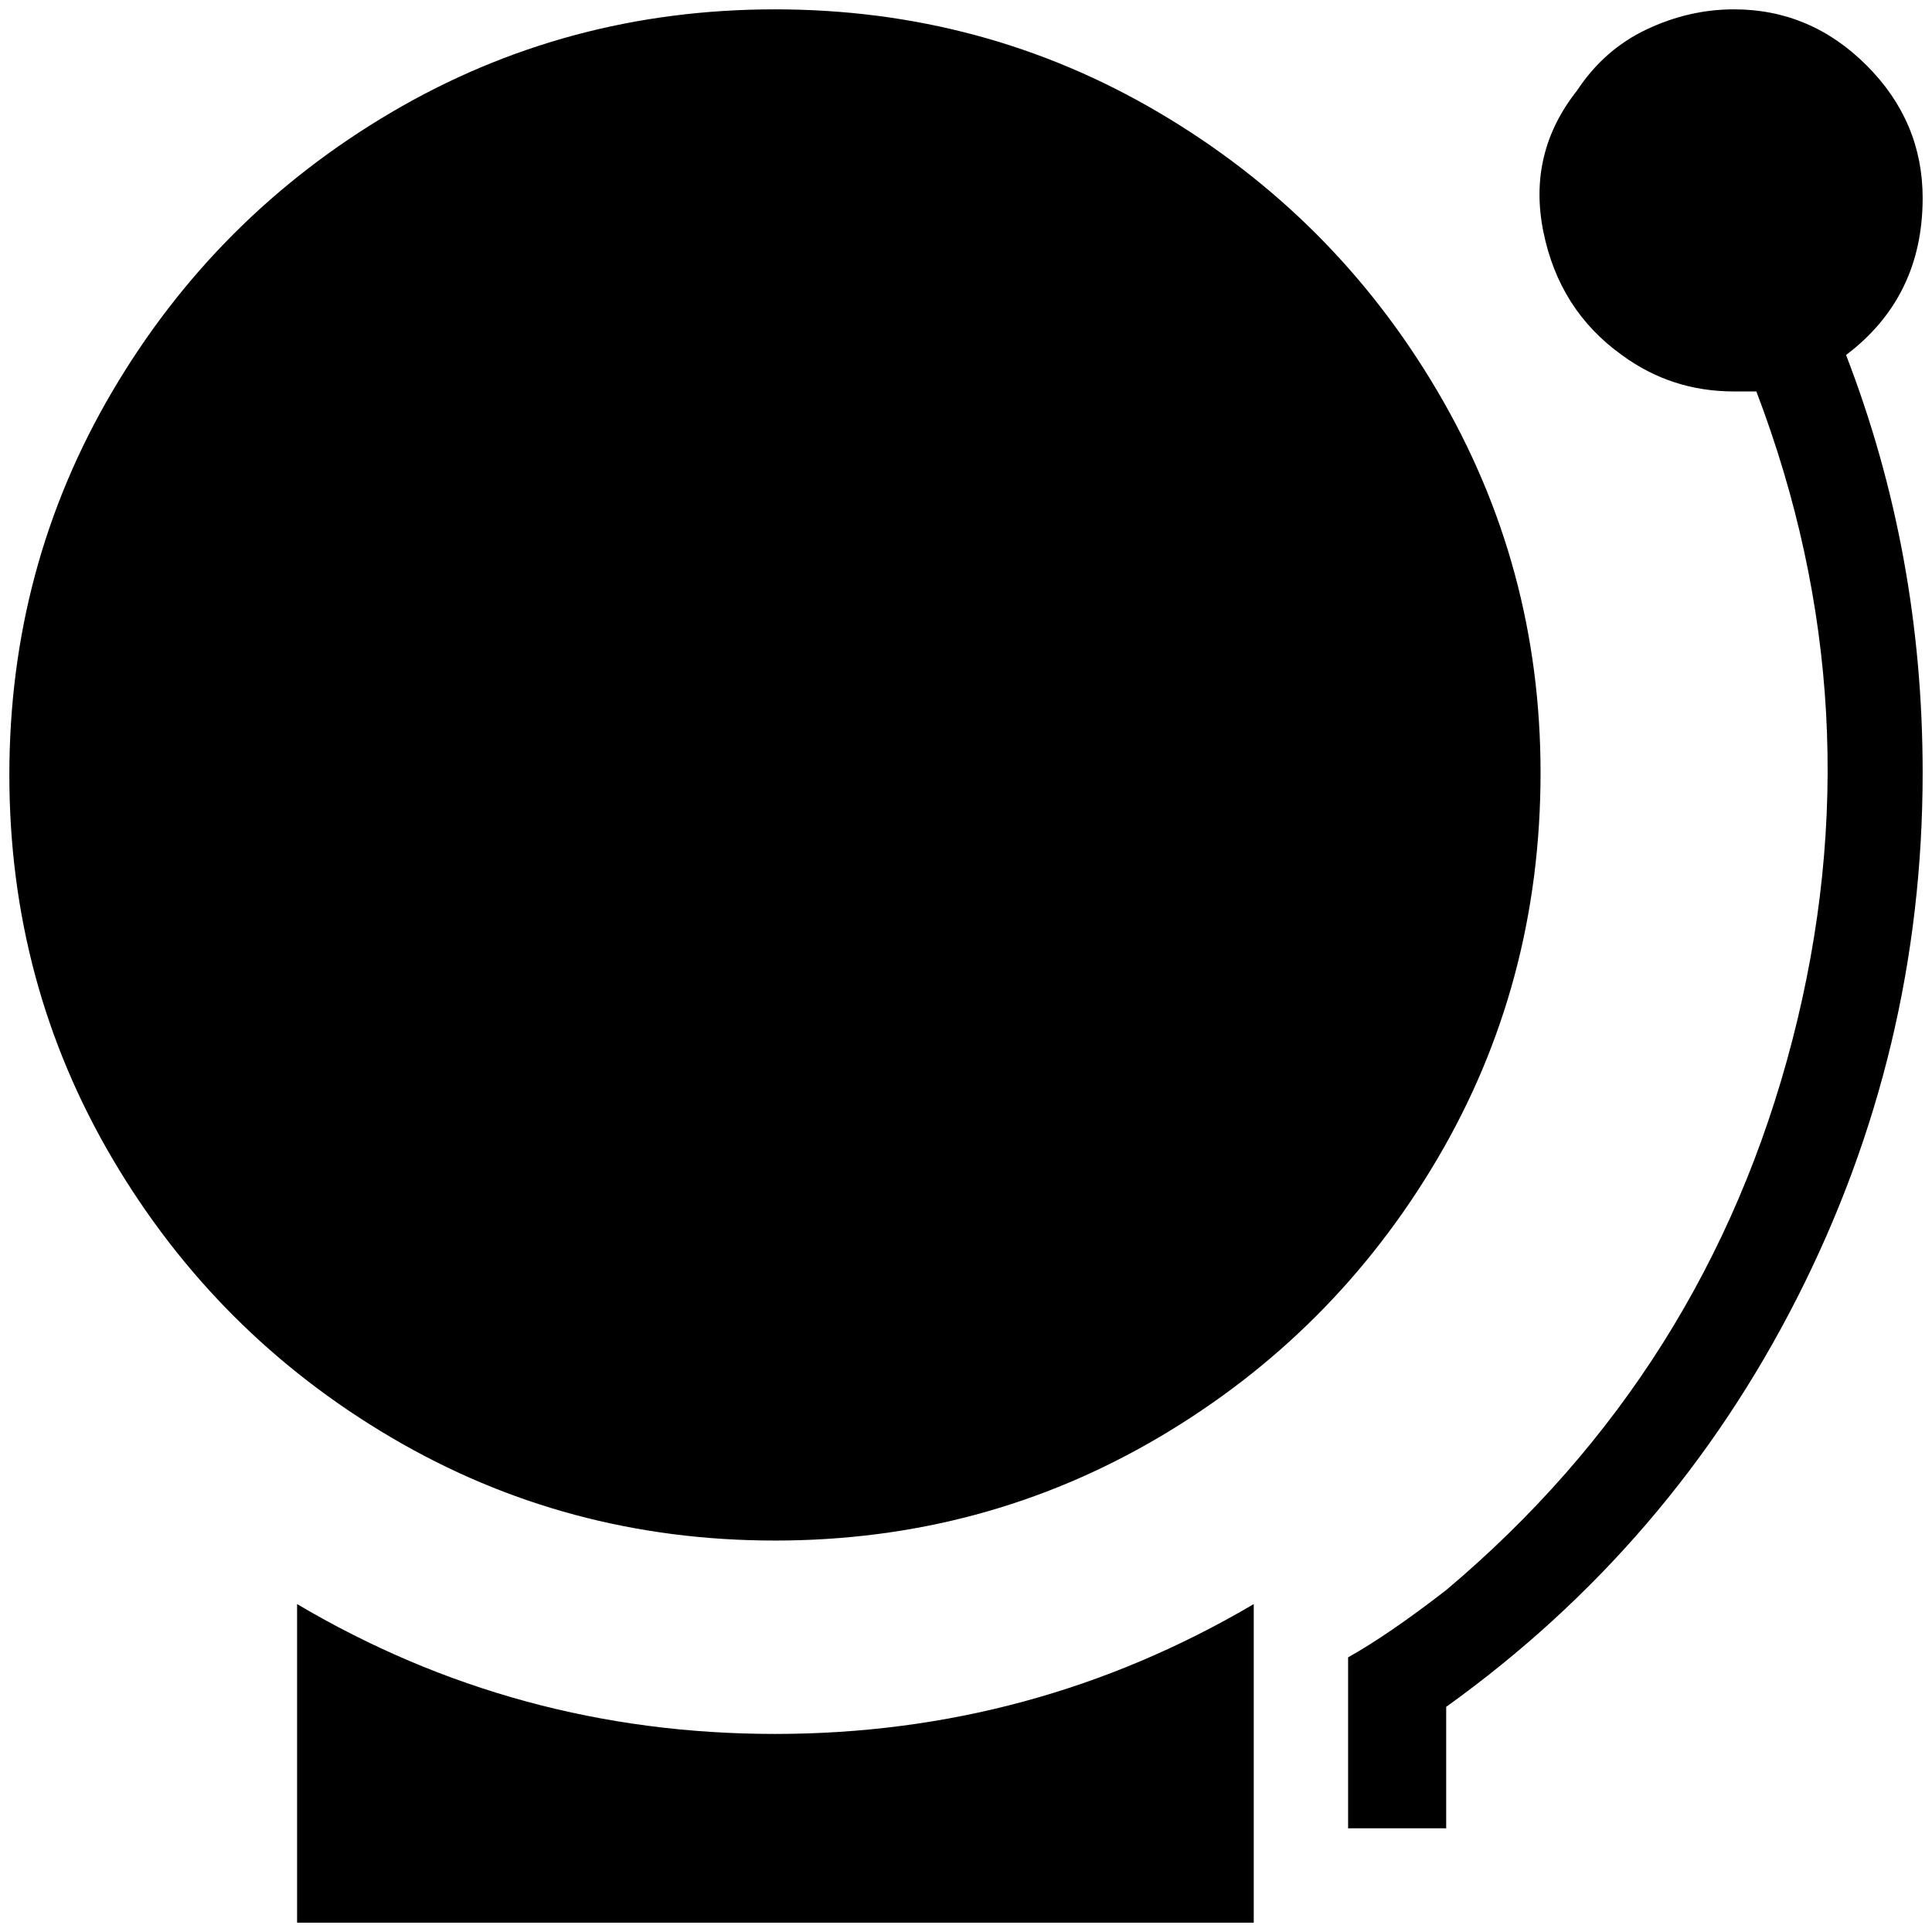 <?xml version="1.0" standalone="no"?>
<!DOCTYPE svg PUBLIC "-//W3C//DTD SVG 1.1//EN" "http://www.w3.org/Graphics/SVG/1.1/DTD/svg11.dtd" >
<svg xmlns="http://www.w3.org/2000/svg" xmlns:xlink="http://www.w3.org/1999/xlink" version="1.1" width="2048" height="2048" viewBox="-10 0 2068 2048">
   <path fill="currentColor"
d="M1332 1707v341h-1024v-341q235 139 511.5 139t512.5 -139zM2048 202q0 -82 -60 -142t-142 -60q-48 0 -93.5 21.5t-74.5 65.5q-53 67 -36 151t84 132q53 39 120 39h24q130 341 38.5 694.5t-370.5 588.5q-62 48 -105 72v183h105v-130q241 -173 375.5 -437.5t134.5 -562.5
q0 -235 -82 -447q82 -62 82 -168zM1639 817q0 226 -110.5 413.5t-298 298t-411 110.5t-411 -110.5t-298 -298t-110.5 -411t110.5 -411t298 -298t411 -110.5t411 110.5t298 298t110.5 408.5z" />
</svg>
